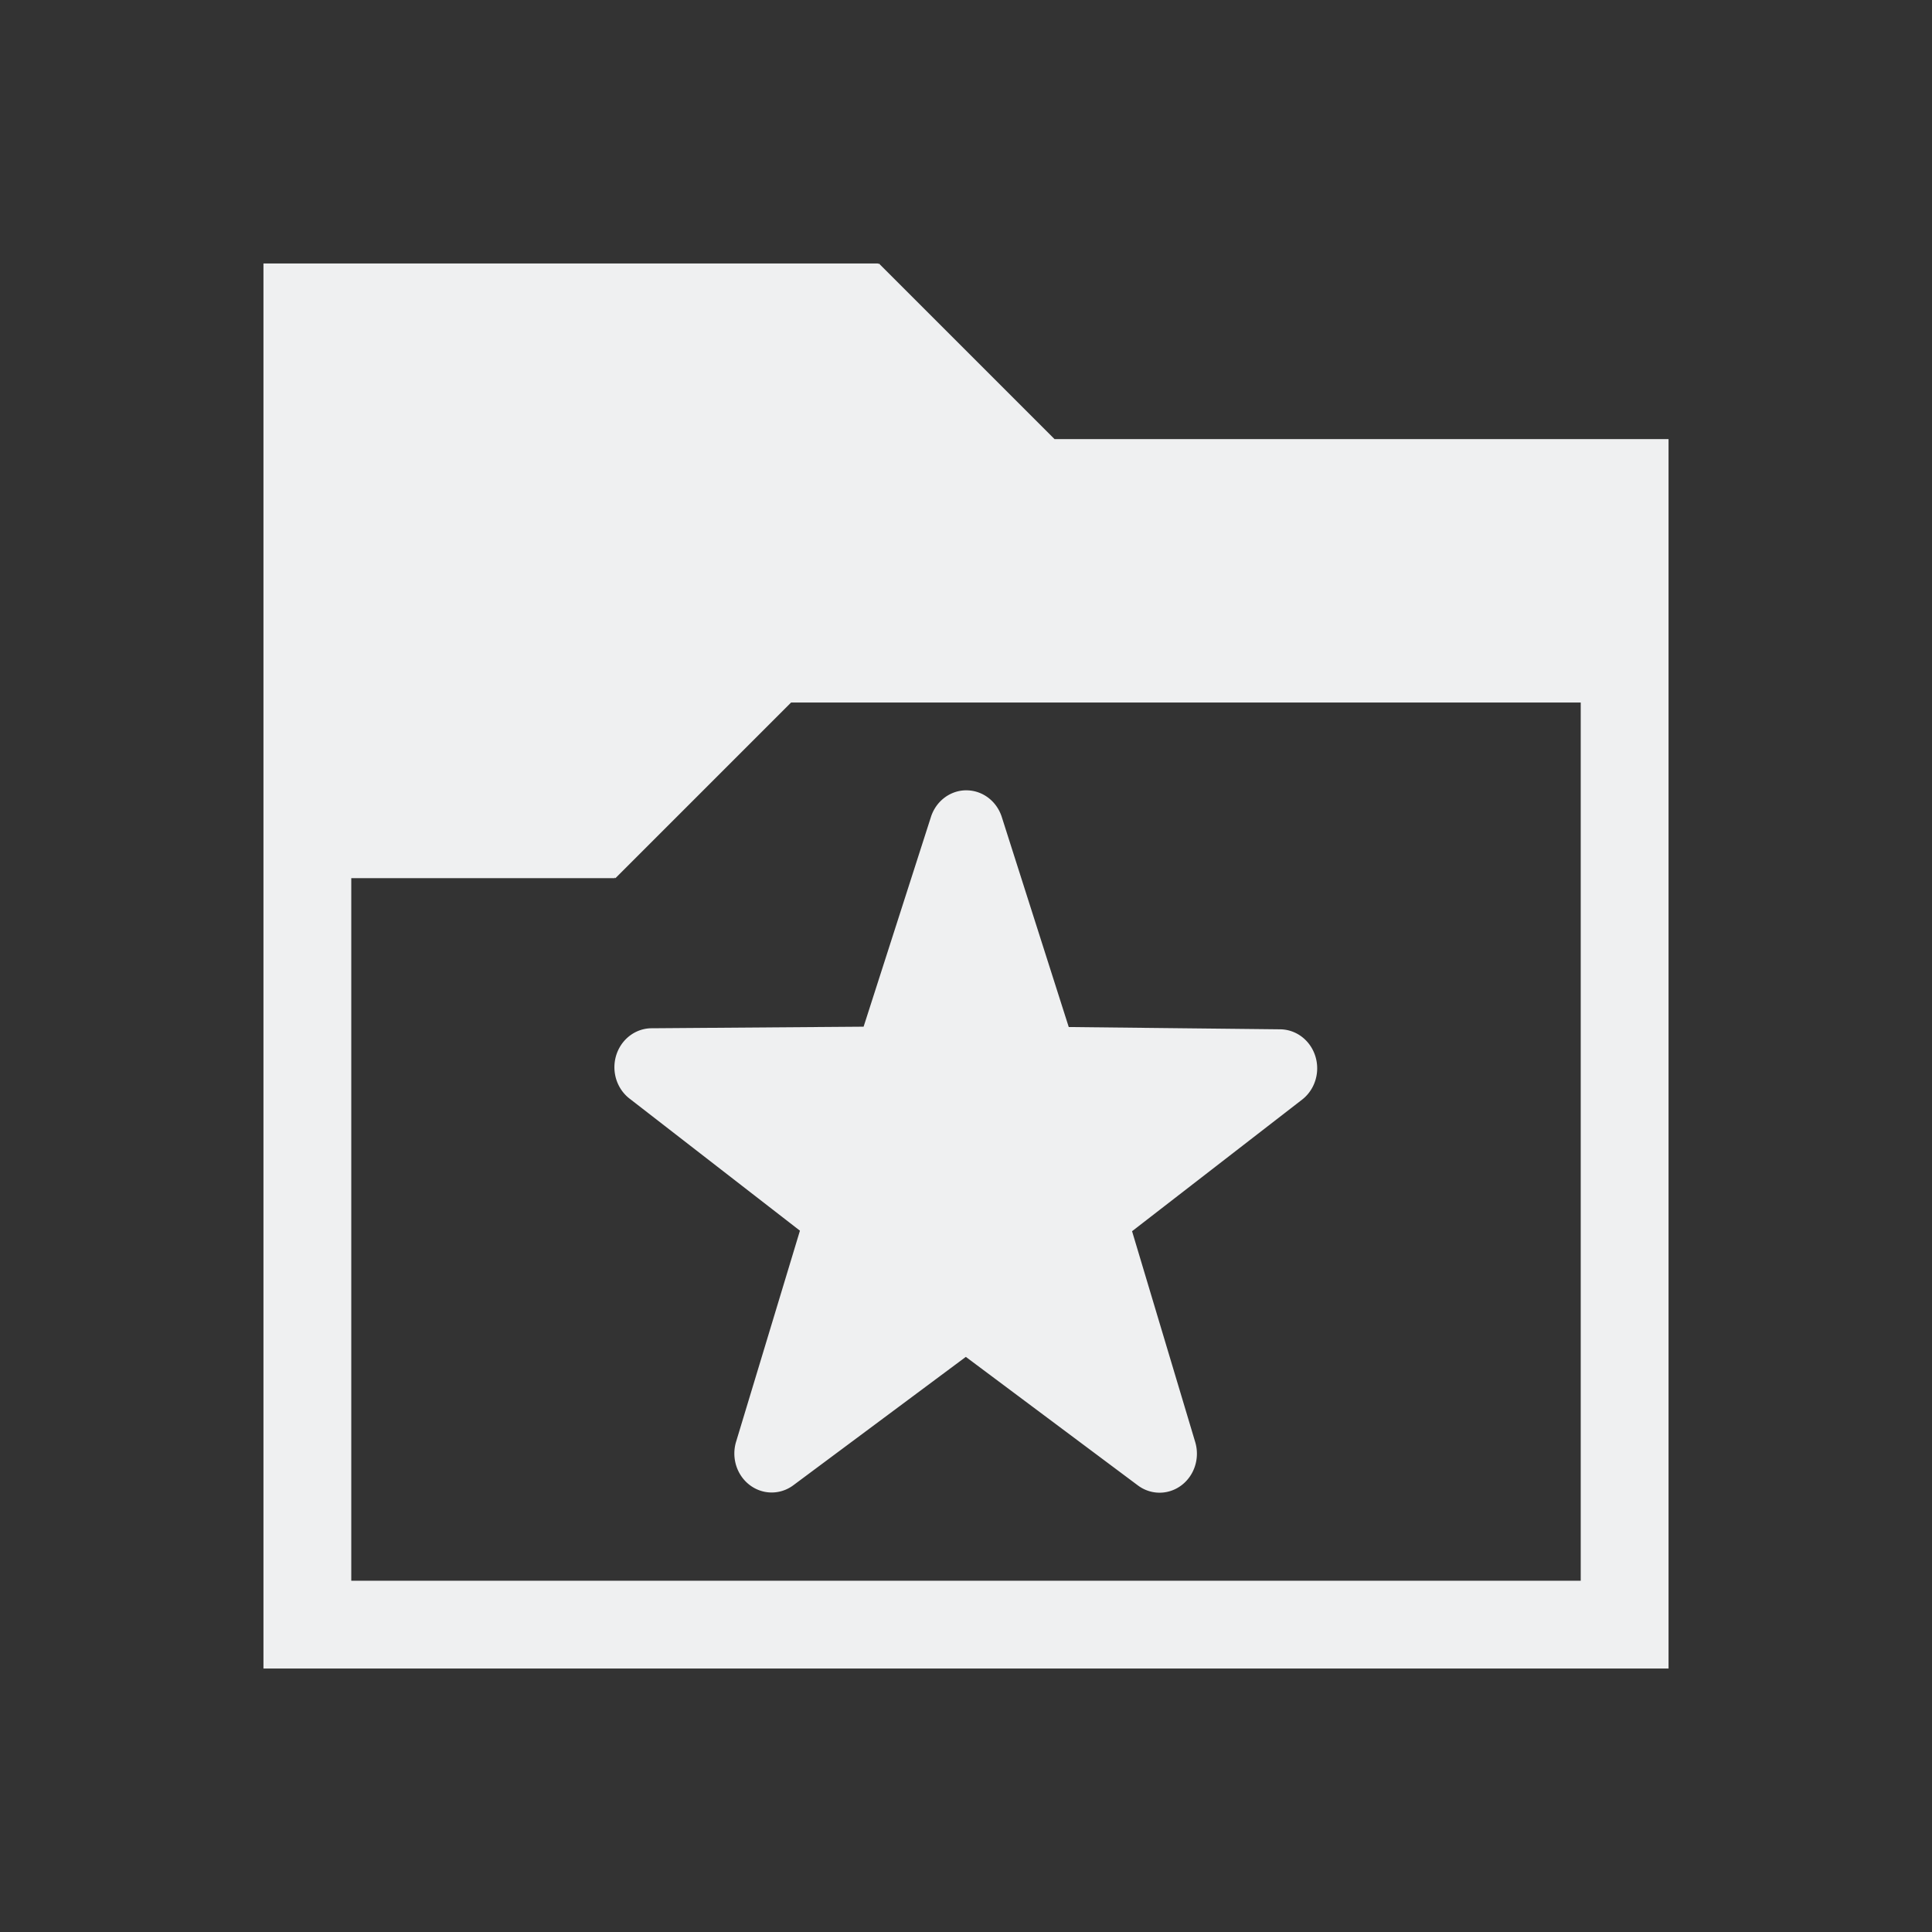 <svg xmlns="http://www.w3.org/2000/svg" id="svg2" width="22" height="22" version="1.1">
 <rect width="100%" height="100%" fill="#333333" stroke="none"/>
 <defs id="defs8">
  <style id="current-color-scheme" type="text/css">
   .ColorScheme-Text { color:#eff0f1; } .ColorScheme-Highlight { color:#3daee9; }
  </style>
 </defs>
 <path id="path4" style="fill:#eff0f1;stroke-width:0.978;fill-opacity:1" d="M 3 3 L 3 4 L 3 19 L 4 19 L 19 19 L 19 18 L 19 5 L 12.008 5 L 10.008 3 L 10 3.008 L 10 3 L 4 3 L 3 3 z M 9.008 8 L 18 8 L 18 18 L 4 18 L 4 10 L 7 10 L 7 9.992 L 7.008 10 L 9.008 8 z M 10.98 9 A 0.425 0.444 0 0 0 10.6 9.305 L 9.834 11.691 L 7.424 11.709 A 0.425 0.444 0 0 0 7.174 12.514 L 9.109 14.014 L 8.383 16.414 A 0.425 0.444 0 0 0 9.035 16.912 L 10.998 15.451 L 12.959 16.916 A 0.425 0.444 0 0 0 13.611 16.424 L 12.891 14.02 L 14.828 12.521 A 0.425 0.444 0 0 0 14.58 11.721 L 12.17 11.695 L 11.408 9.305 A 0.425 0.444 0 0 0 11.023 9 A 0.425 0.444 0 0 0 10.98 9 z"/>
</svg>
